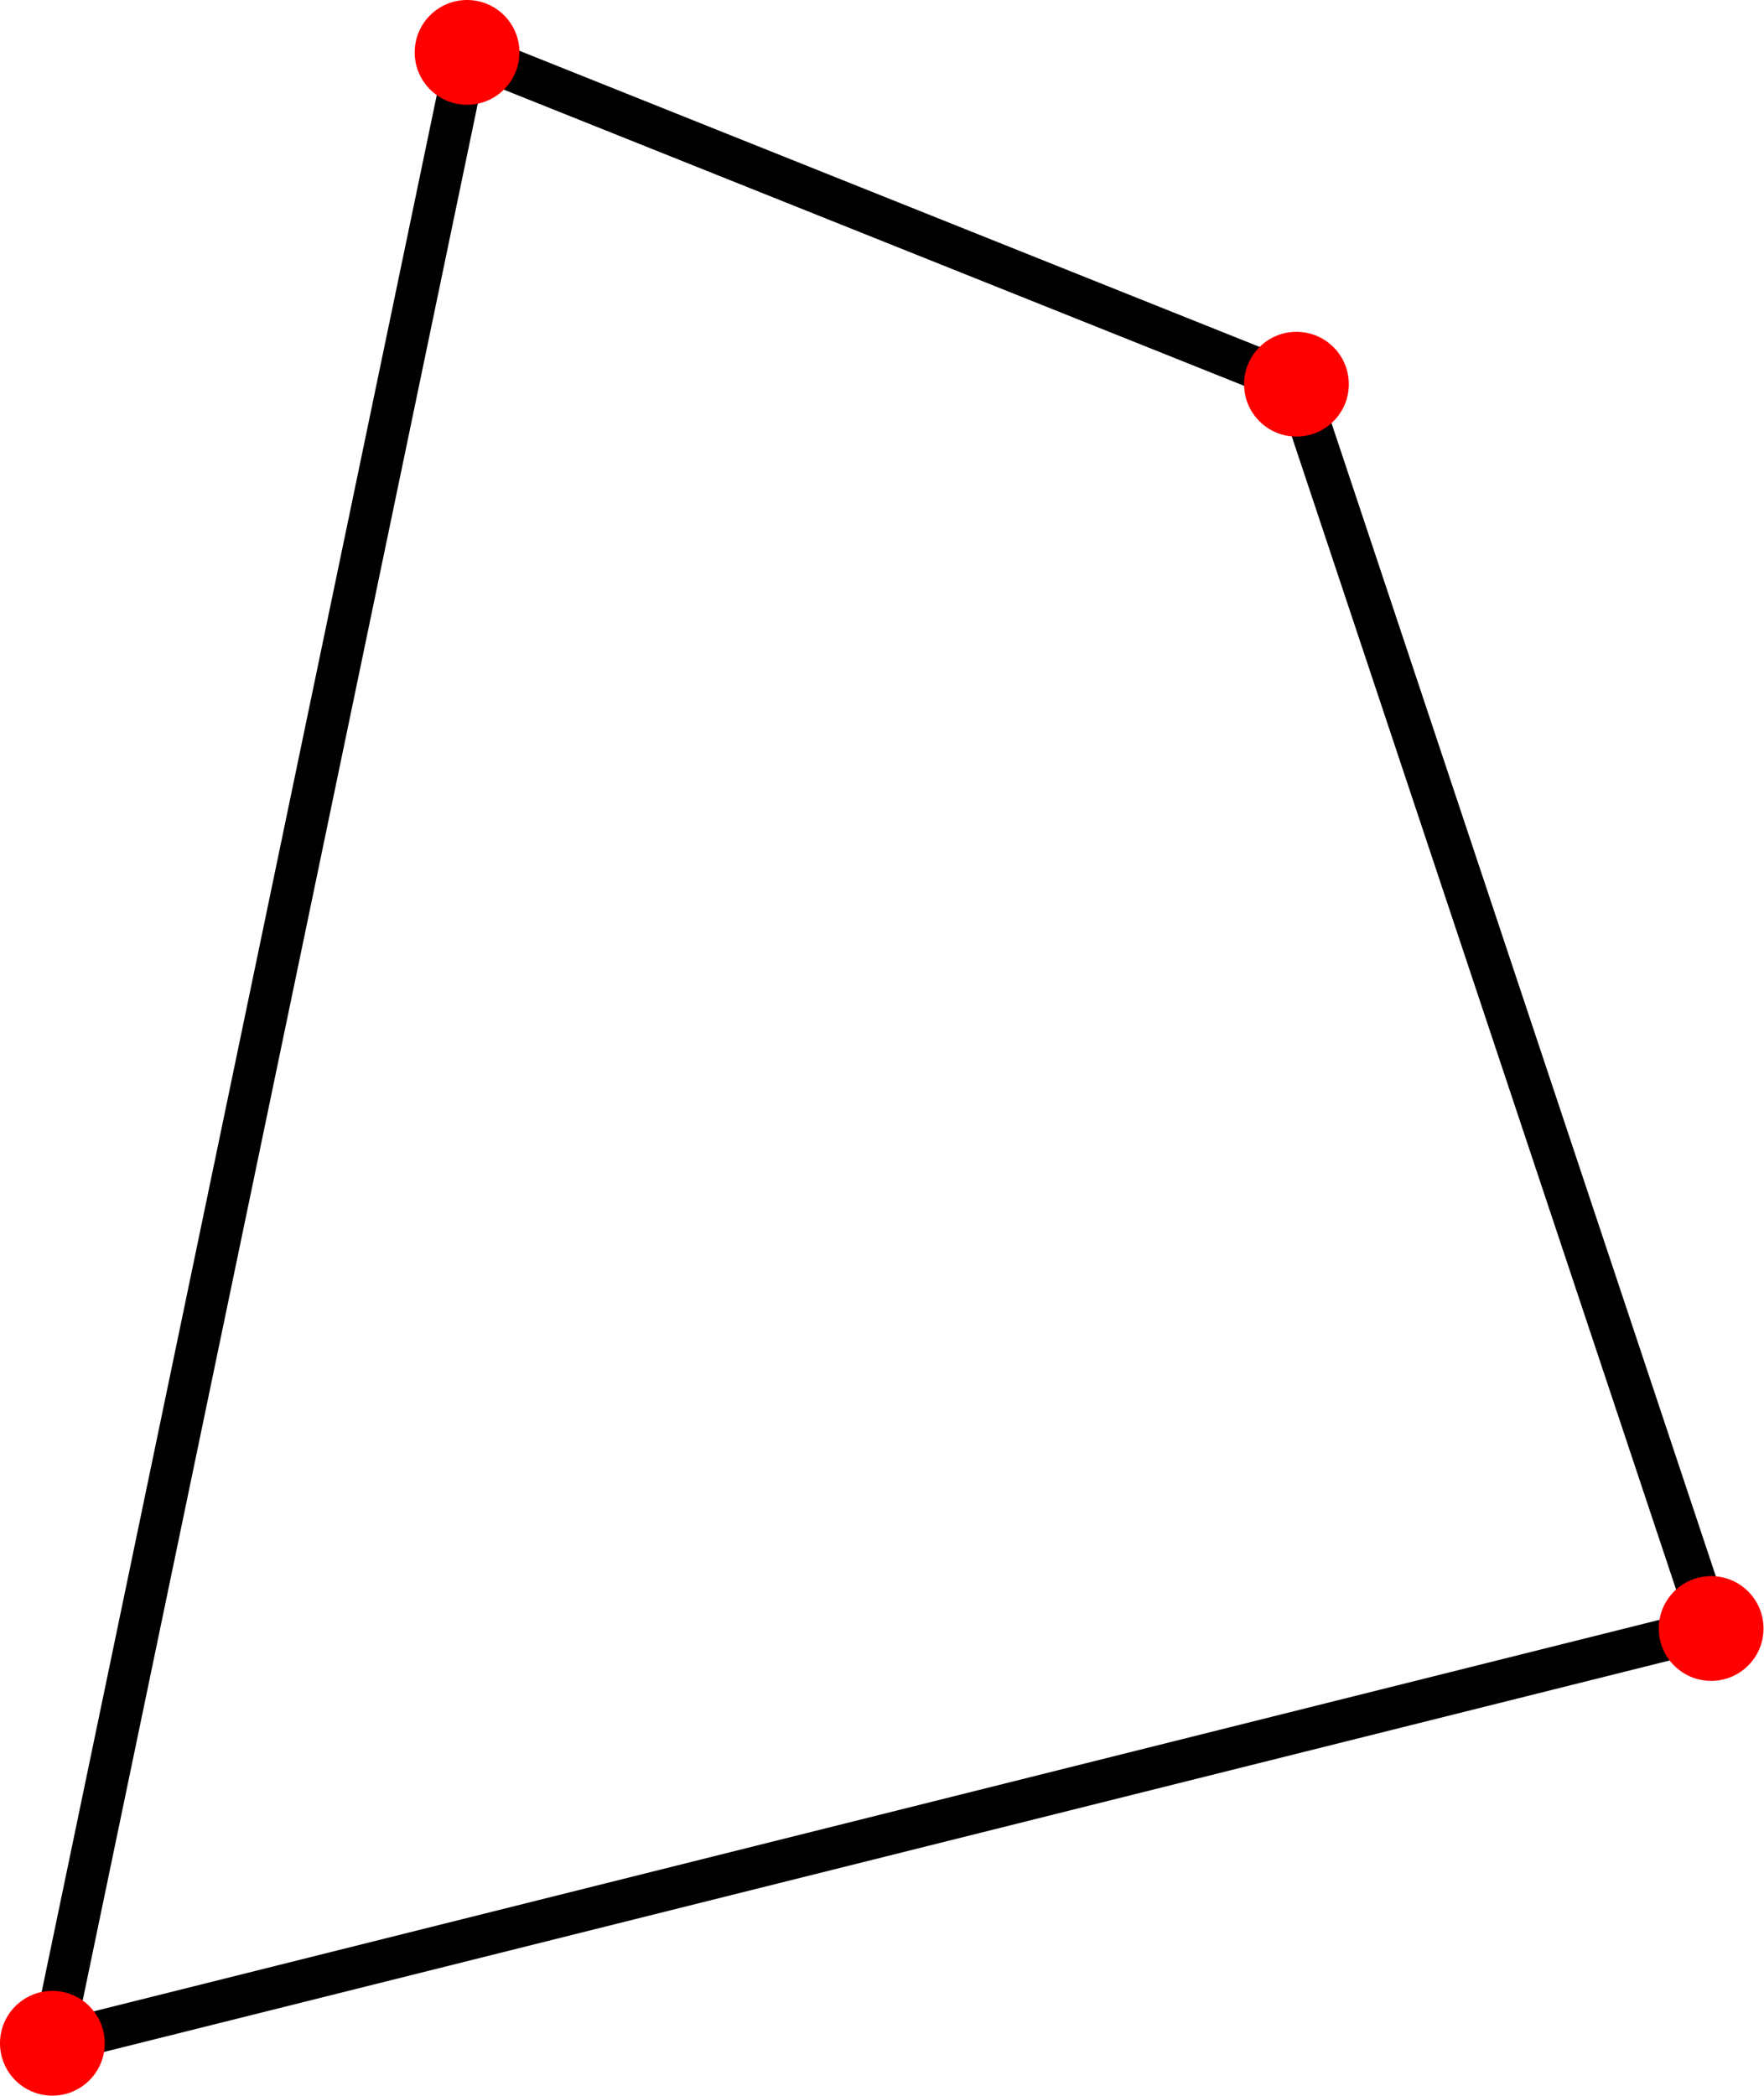 <?xml version='1.0' encoding='UTF-8'?>
<!-- This file was generated by dvisvgm 3.2.2 -->
<svg version='1.1' xmlns='http://www.w3.org/2000/svg' xmlns:xlink='http://www.w3.org/1999/xlink' width='84.167pt' height='100pt' viewBox='58.909 151.358 84.167 100'>
<g id='page1'>
<g transform='translate(58.909 151.358)scale(.996)'>
<path d='M2.509 97.866L81.973 78L62.107 18.402L22.375 2.509L2.509 97.866Z' fill='none' stroke='#000000' stroke-linecap='round' stroke-linejoin='round' stroke-miterlimit='10.037' stroke-width='2.007'/>
</g>
<g transform='translate(58.909 151.358)scale(.996)'>
<circle cx='2.509' cy='97.866' fill='#ff0000' r='2.509'/>
</g>
<g transform='translate(58.909 151.358)scale(.996)'>
<circle cx='81.973' cy='78' fill='#ff0000' r='2.509'/>
</g>
<g transform='translate(58.909 151.358)scale(.996)'>
<circle cx='62.107' cy='18.402' fill='#ff0000' r='2.509'/>
</g>
<g transform='translate(58.909 151.358)scale(.996)'>
<circle cx='22.375' cy='2.509' fill='#ff0000' r='2.509'/>
</g>
</g>
</svg>